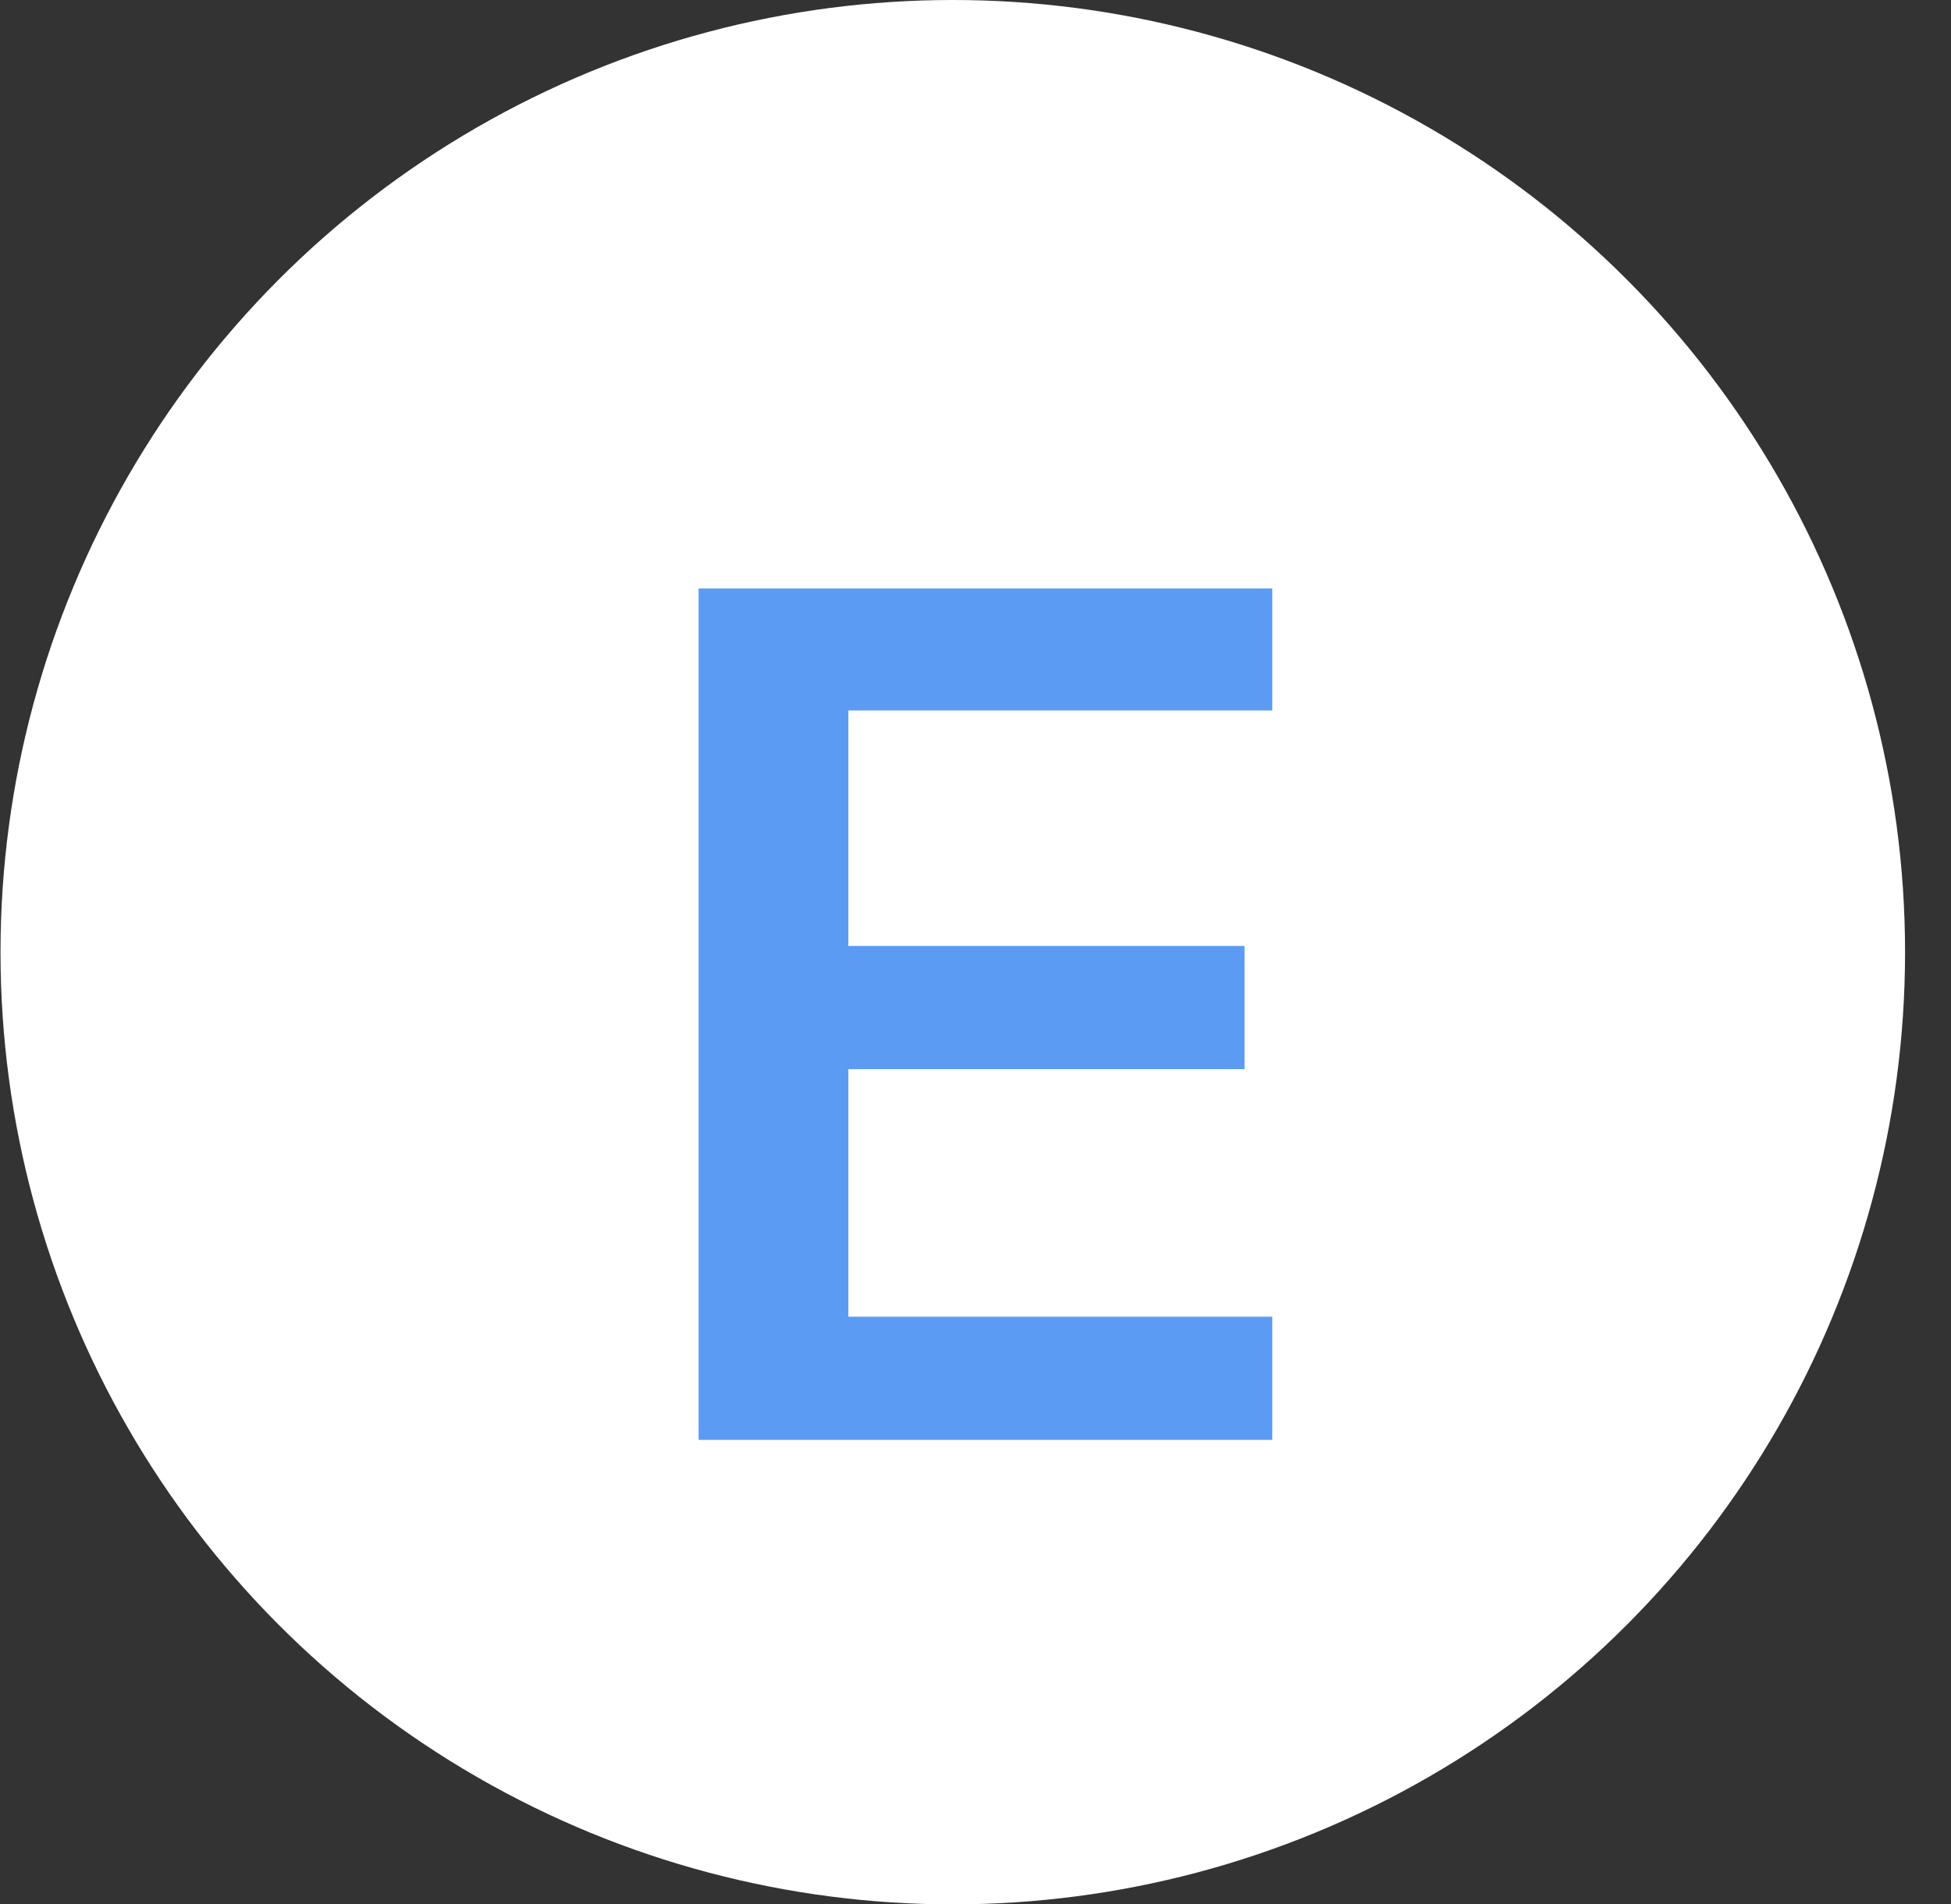 <svg width="42" height="41" viewBox="0 0 42 41" fill="none" xmlns="http://www.w3.org/2000/svg">
<rect x="0" y="0" width="42" height="41" fill="#333333" stroke="none"/>
<circle cx="20.511" cy="20.5" r="20.5" fill="white"/>
<path d="M15.039 31V12.67H27.389V15.296H18.263V20.366H26.791V23.018H18.263V28.348H27.389V31H15.039Z" fill="#5B9BF3"/>
</svg>
